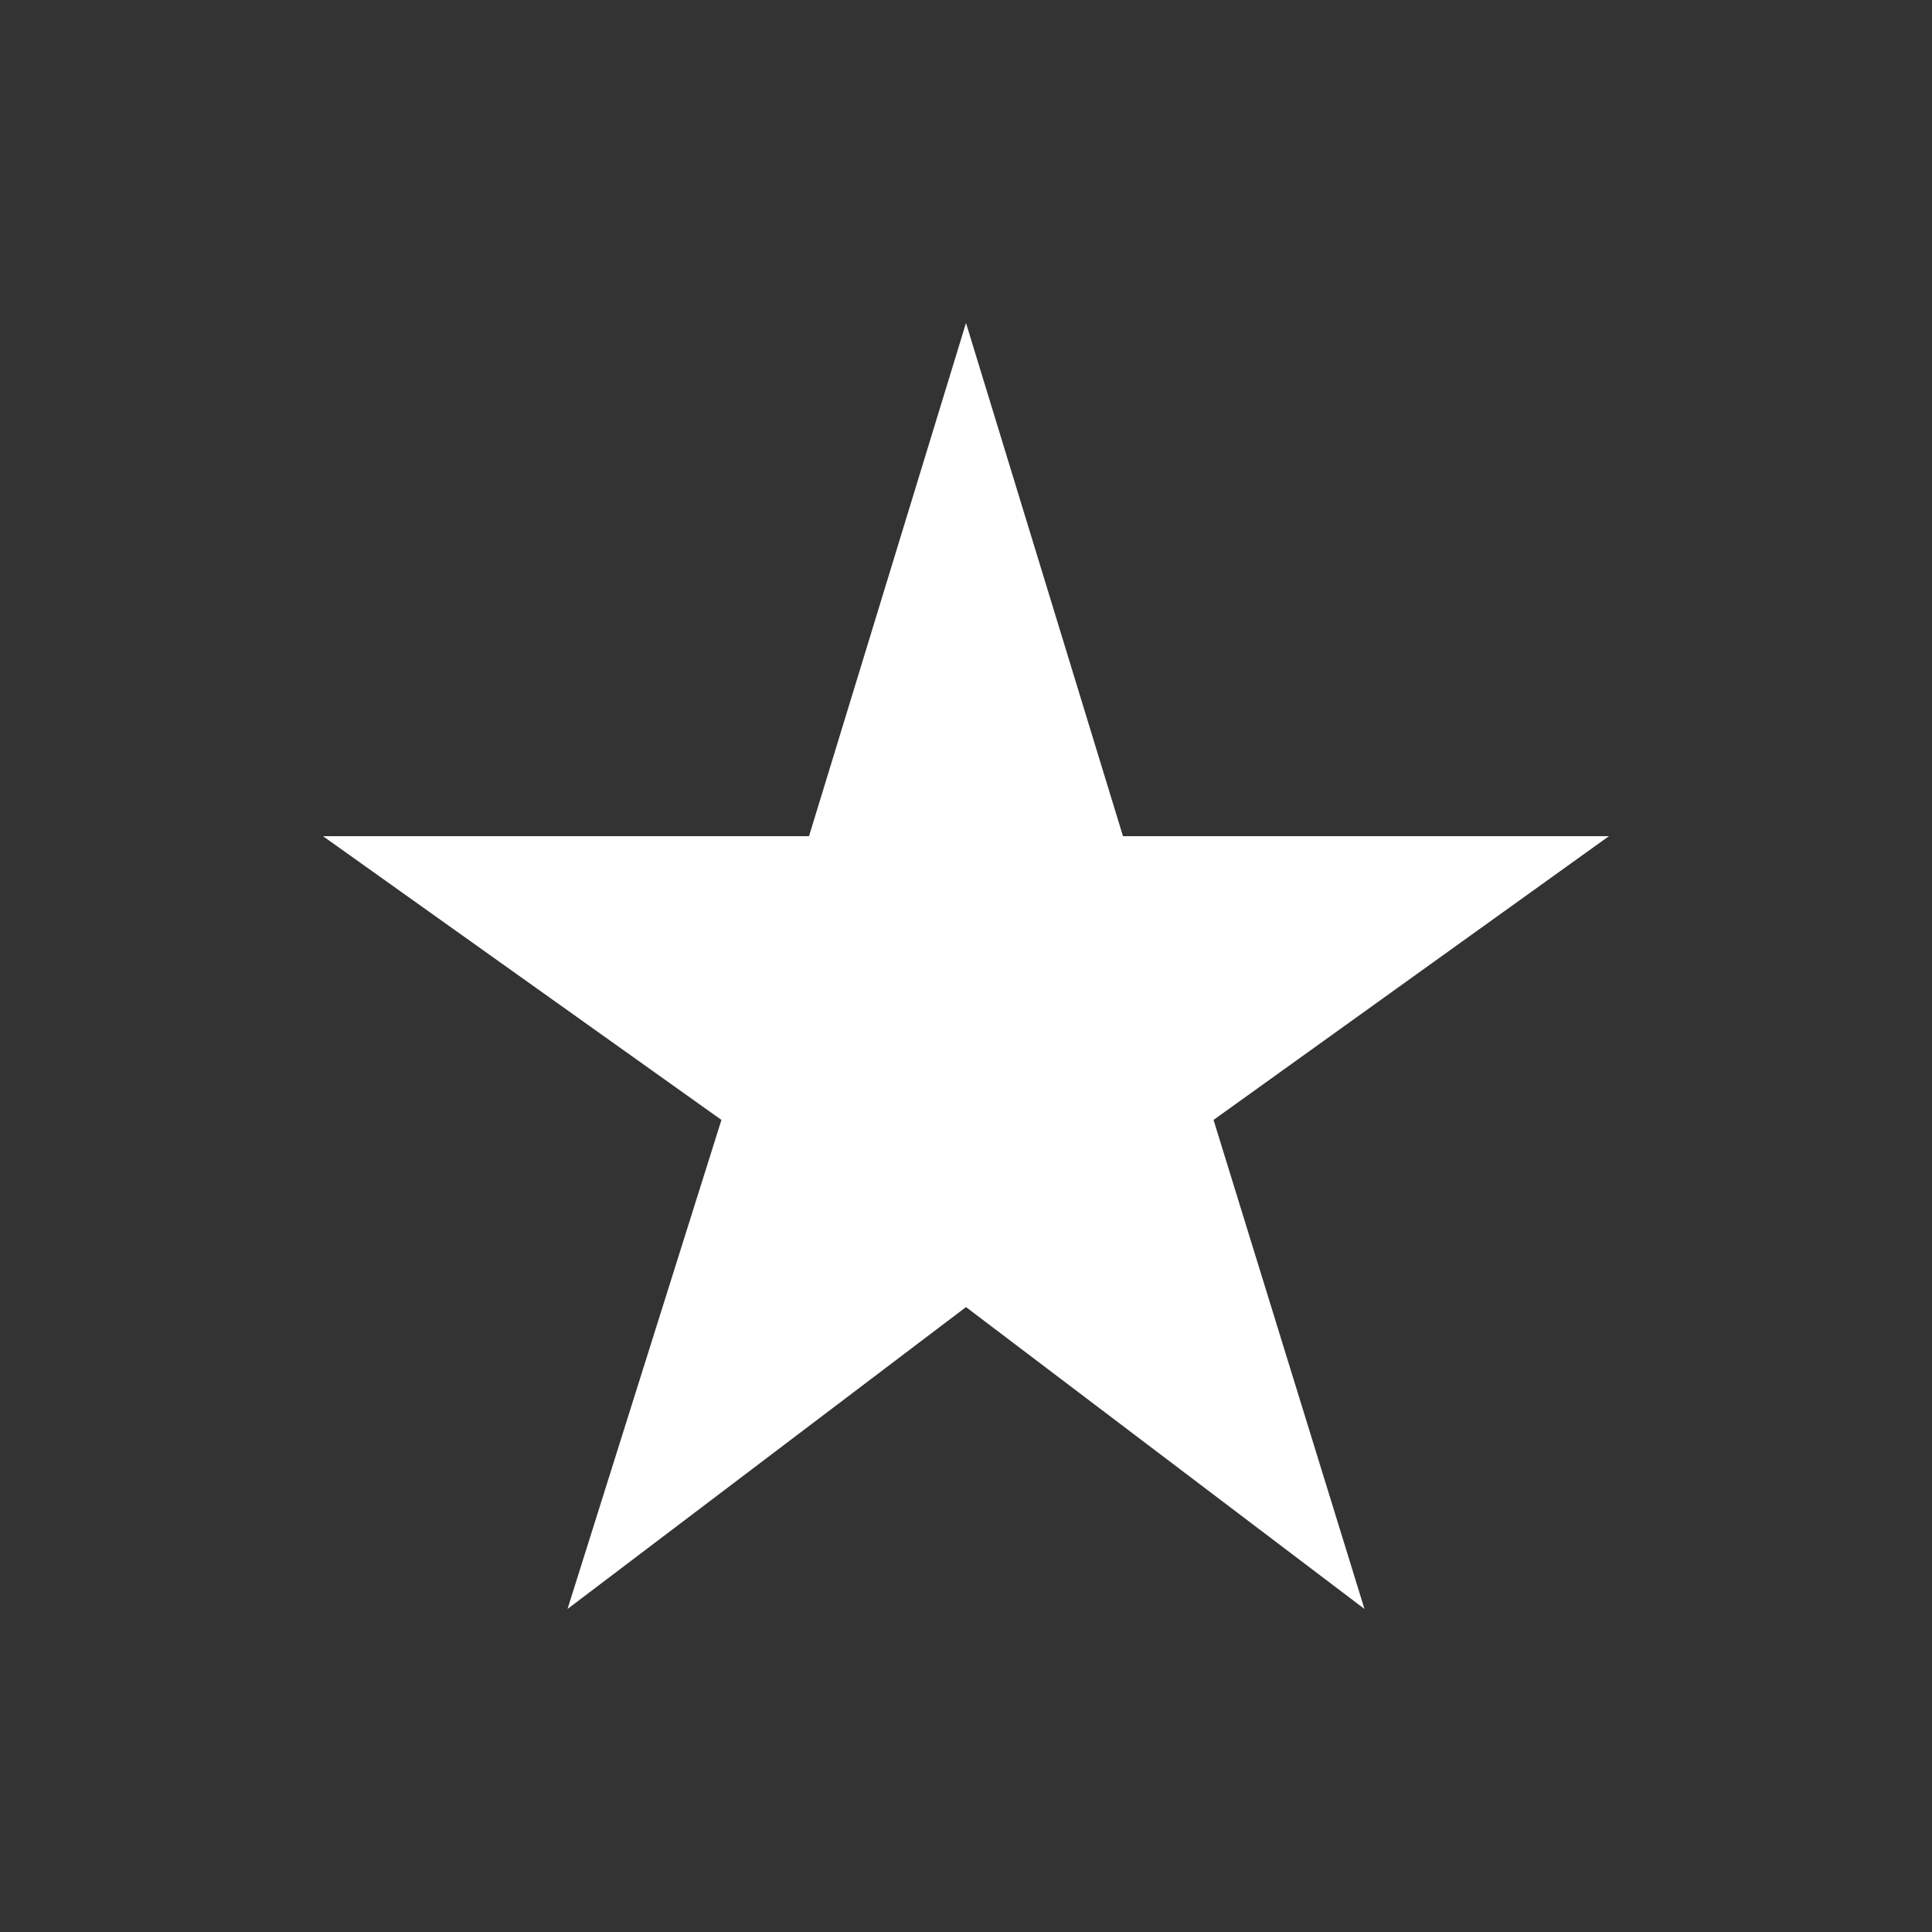 <!-- Generated by IcoMoon.io -->
<svg version="1.1" xmlns="http://www.w3.org/2000/svg" width="24" height="24" viewBox="0 0 24 24">
<rect x="0" y="0" width="24" height="24" fill="#333333" stroke="none"/>
<title>star_rate</title>
<path fill="#fff" d="M13.95 10.387l-1.95-6.375-1.95 6.375h-6.038l4.95 3.525-1.912 6.075 4.95-3.75 4.95 3.75-1.875-6.075 4.912-3.525h-6.037z"></path>
</svg>
